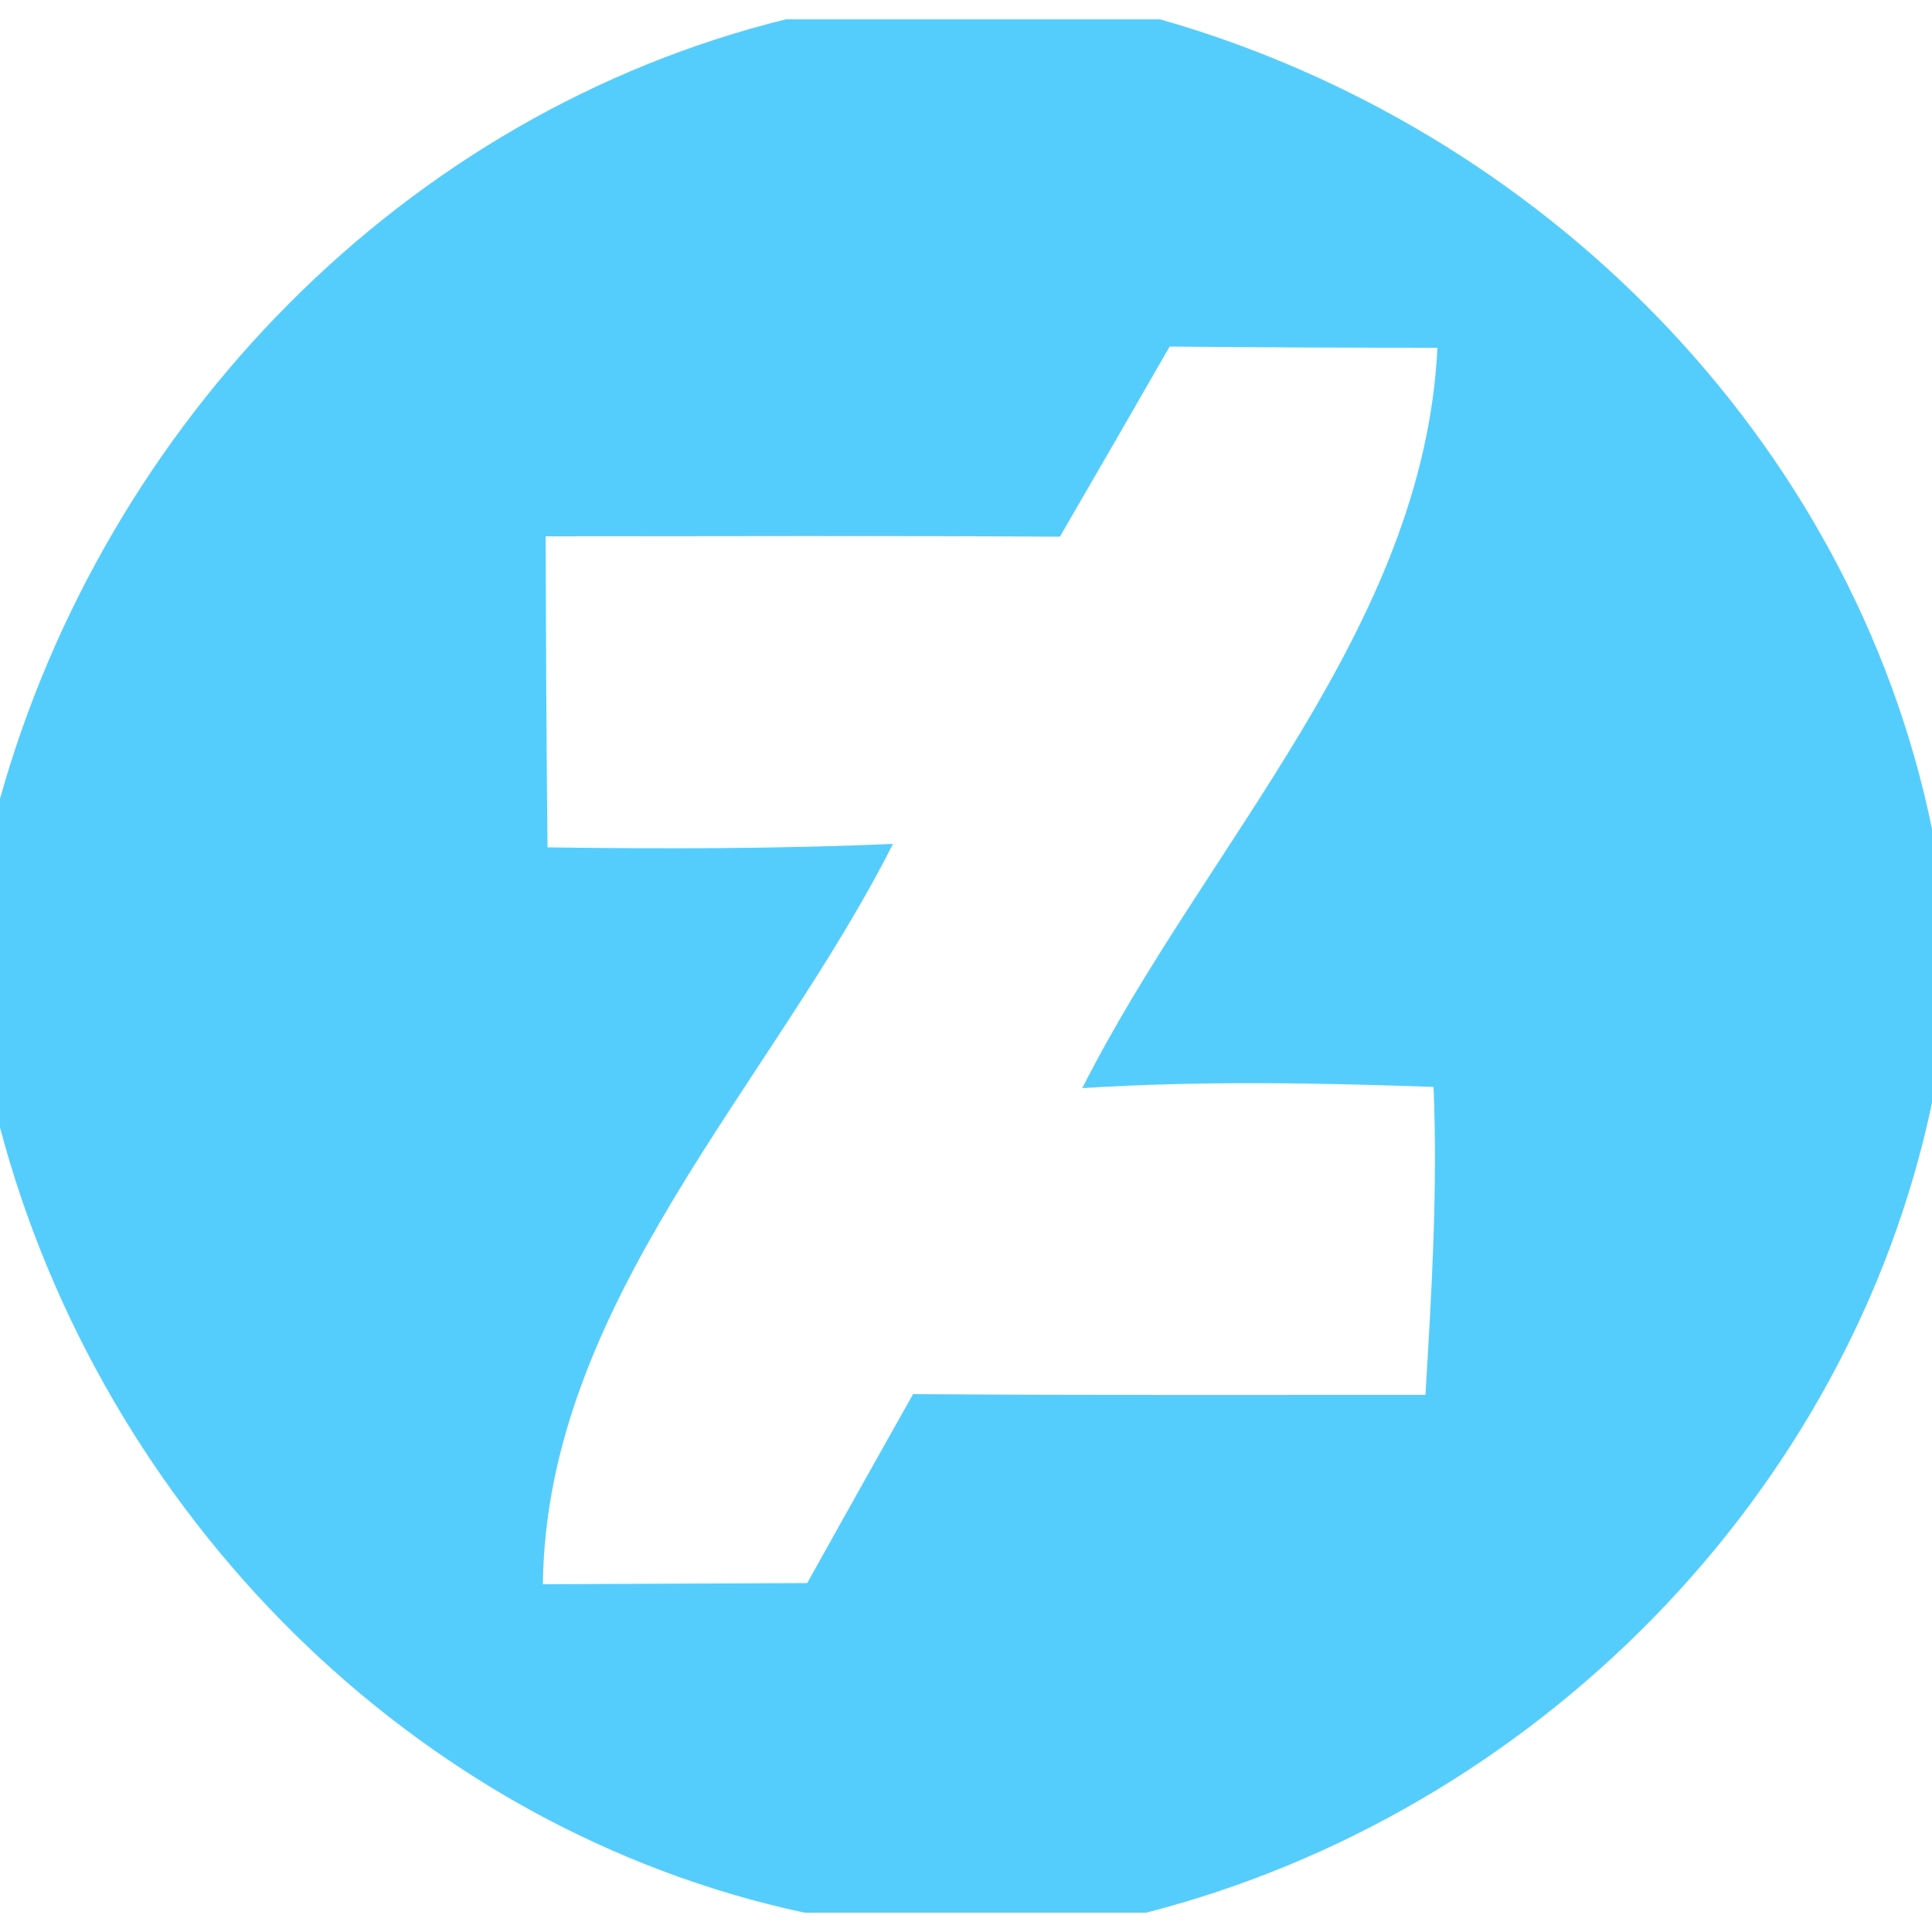<?xml version="1.0" encoding="UTF-8" ?><!DOCTYPE svg PUBLIC "-//W3C//DTD SVG 1.1//EN" "http://www.w3.org/Graphics/SVG/1.1/DTD/svg11.dtd"><svg width="40px" height="40px" viewBox="0 0 50 49" version="1.1" xmlns="http://www.w3.org/2000/svg"><g id="#295597ff"></g><g id="#000000ff"><path fill="#55CDFC" opacity="1.00" d=" M 20.34 0.00 L 30.02 0.00 C 39.86 2.80 47.92 10.83 50.00 20.95 L 50.00 28.04 C 47.86 38.22 39.68 46.43 29.66 49.00 L 20.82 49.00 C 10.66 46.82 2.64 38.63 0.00 28.68 L 0.00 20.17 C 2.73 10.44 10.45 2.44 20.34 0.00 M 30.27 8.47 C 29.33 10.11 28.38 11.75 27.43 13.39 C 22.99 13.36 18.56 13.38 14.12 13.38 C 14.13 16.06 14.14 18.74 14.17 21.43 C 17.15 21.47 20.13 21.47 23.11 21.34 C 19.95 27.60 14.13 33.23 14.05 40.50 C 16.33 40.49 18.61 40.48 20.89 40.47 C 21.80 38.84 22.71 37.21 23.63 35.58 C 28.05 35.61 32.47 35.60 36.89 35.60 C 37.05 32.95 37.21 30.29 37.10 27.63 C 34.07 27.52 31.04 27.47 28.01 27.66 C 31.18 21.38 36.85 15.76 37.20 8.50 C 34.89 8.50 32.58 8.49 30.27 8.47 Z"/></g><g id="#55CDFCff"></g></svg>
